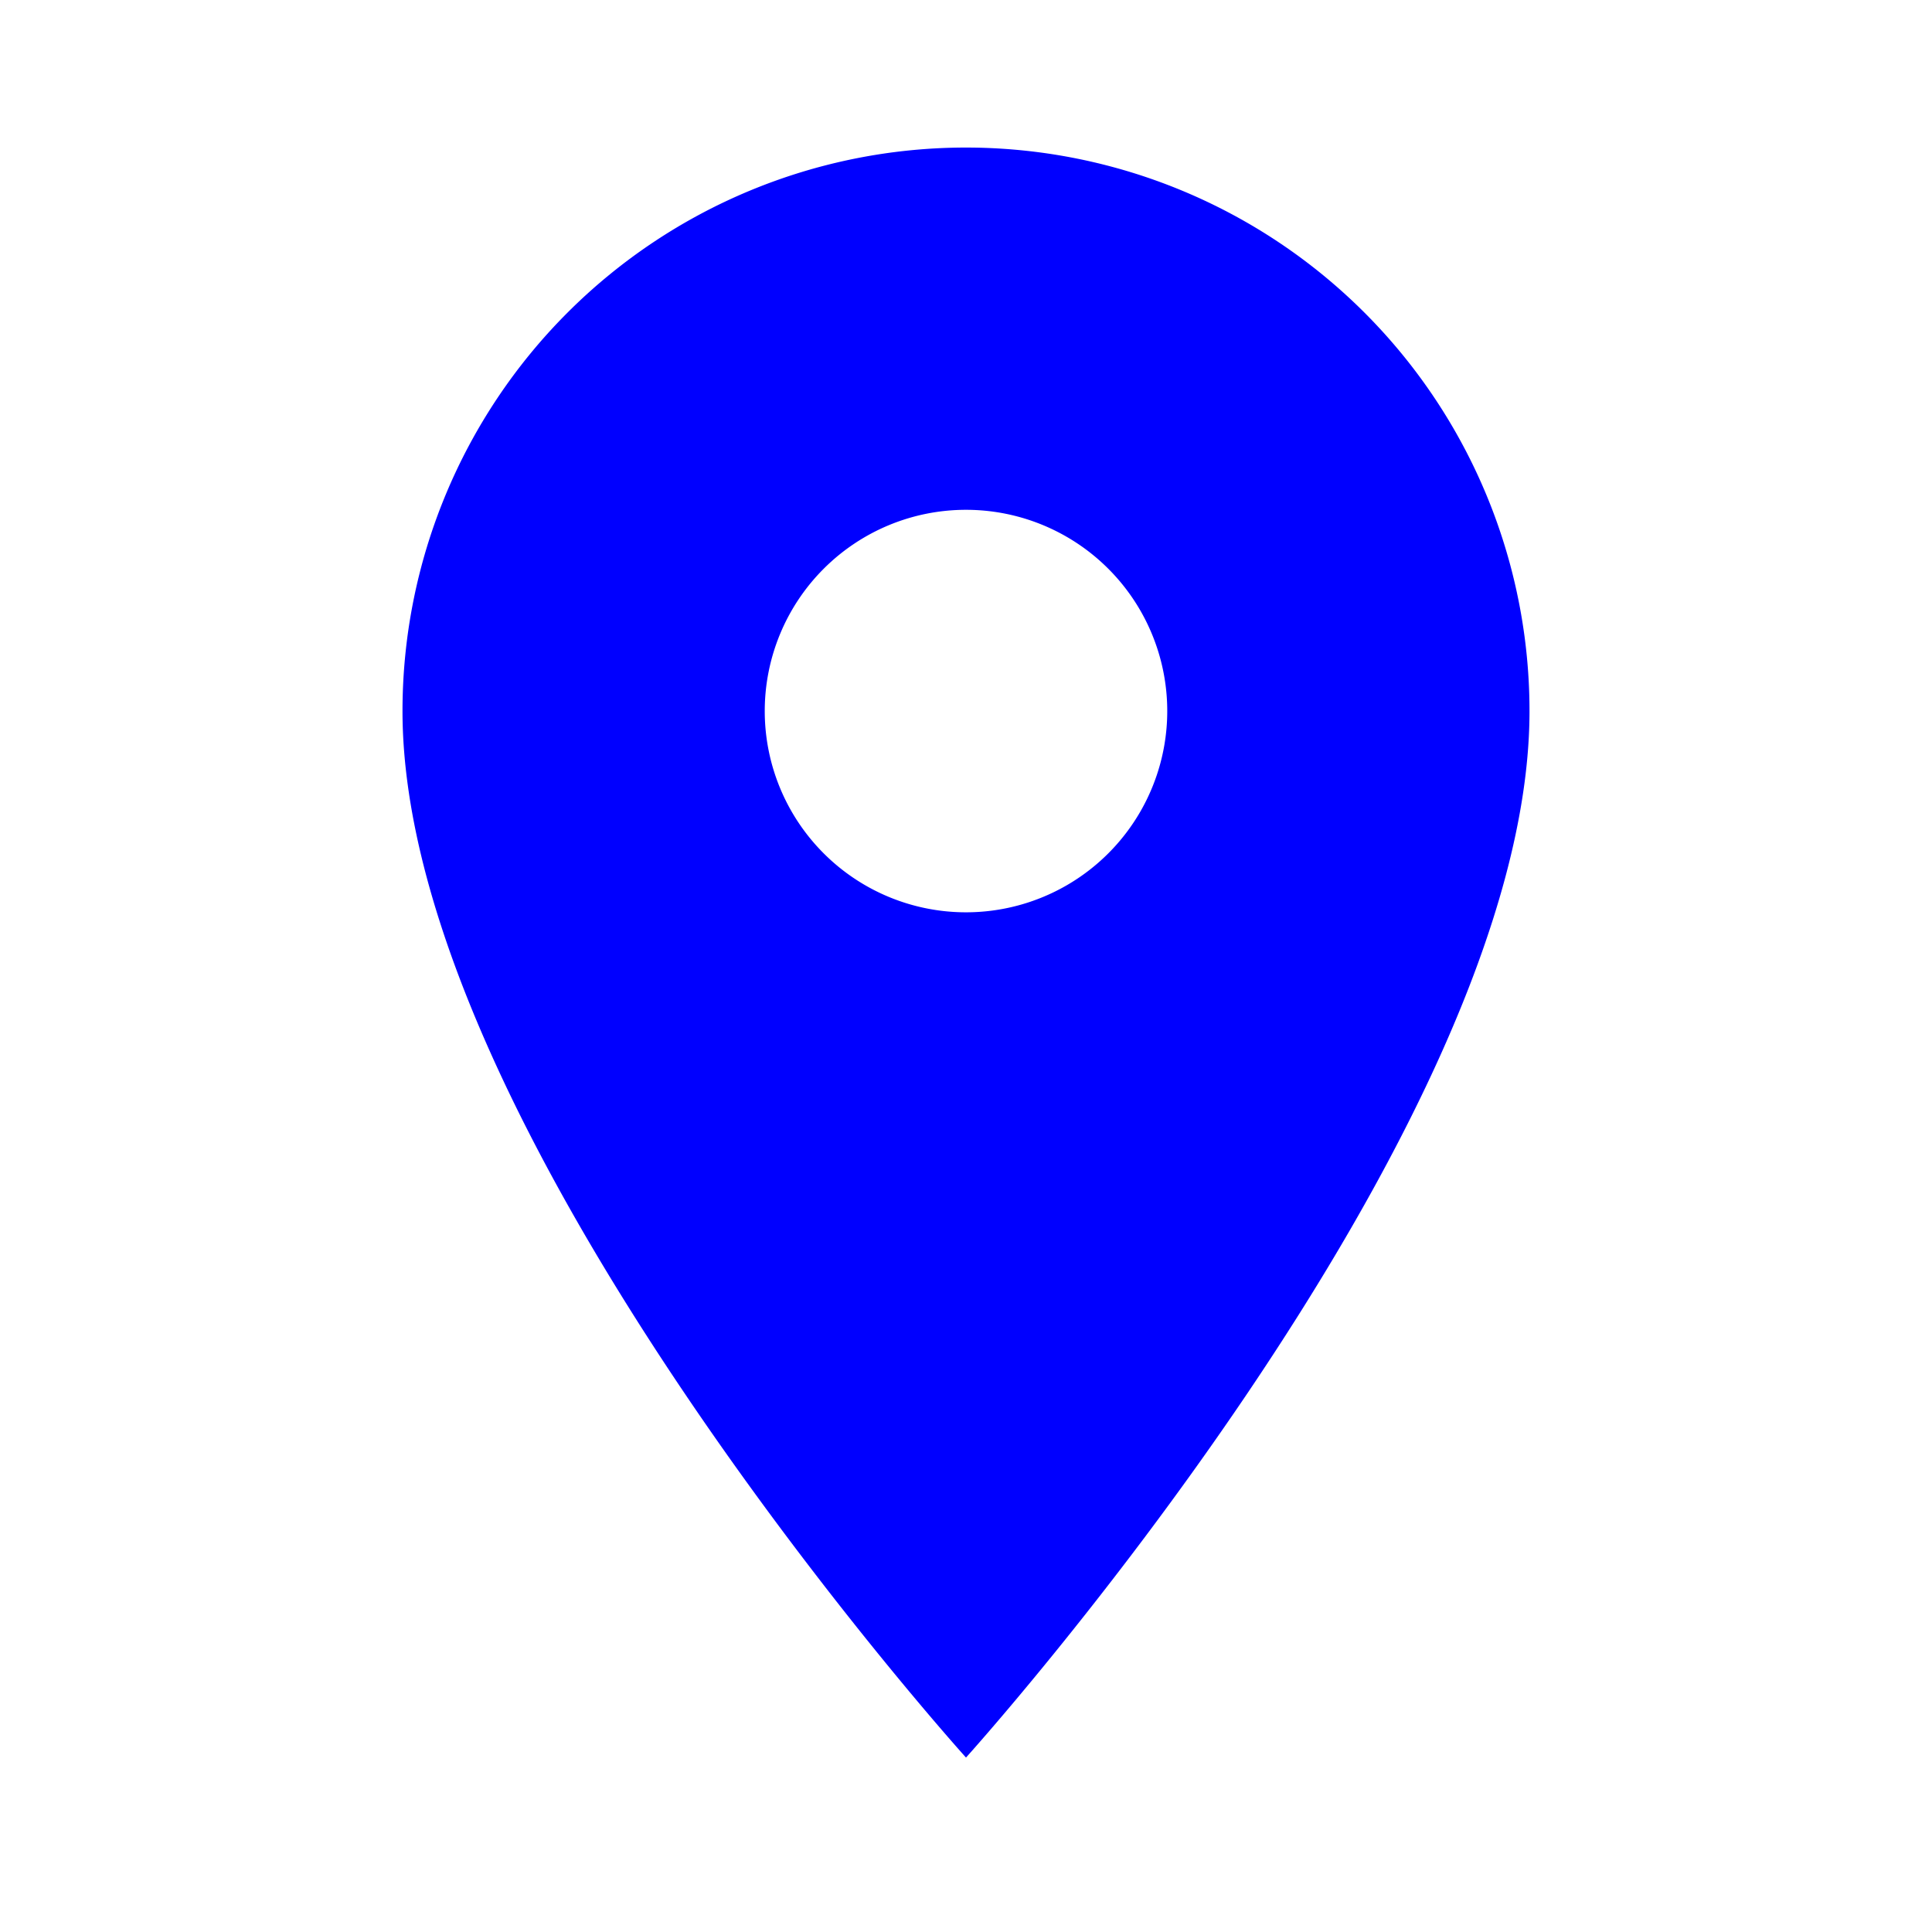 <svg width="24" height="24" xmlns="http://www.w3.org/2000/svg" version="1.1">

 <g>
  <title>Layer 1</title>
  <path fill="#0000ff" id="svg_1" d="m12,11.333a2.5,2.5 0 0 1 -2.5,-2.5a2.5,2.5 0 0 1 2.5,-2.5a2.5,2.5 0 0 1 2.5,2.5a2.5,2.5 0 0 1 -2.5,2.5m0,-9.5a7,7 0 0 0 -7,7c0,5.25 7,13 7,13c0,0 7,-7.75 7,-13a7,7 0 0 0 -7,-7z"/>
 </g>
</svg>
